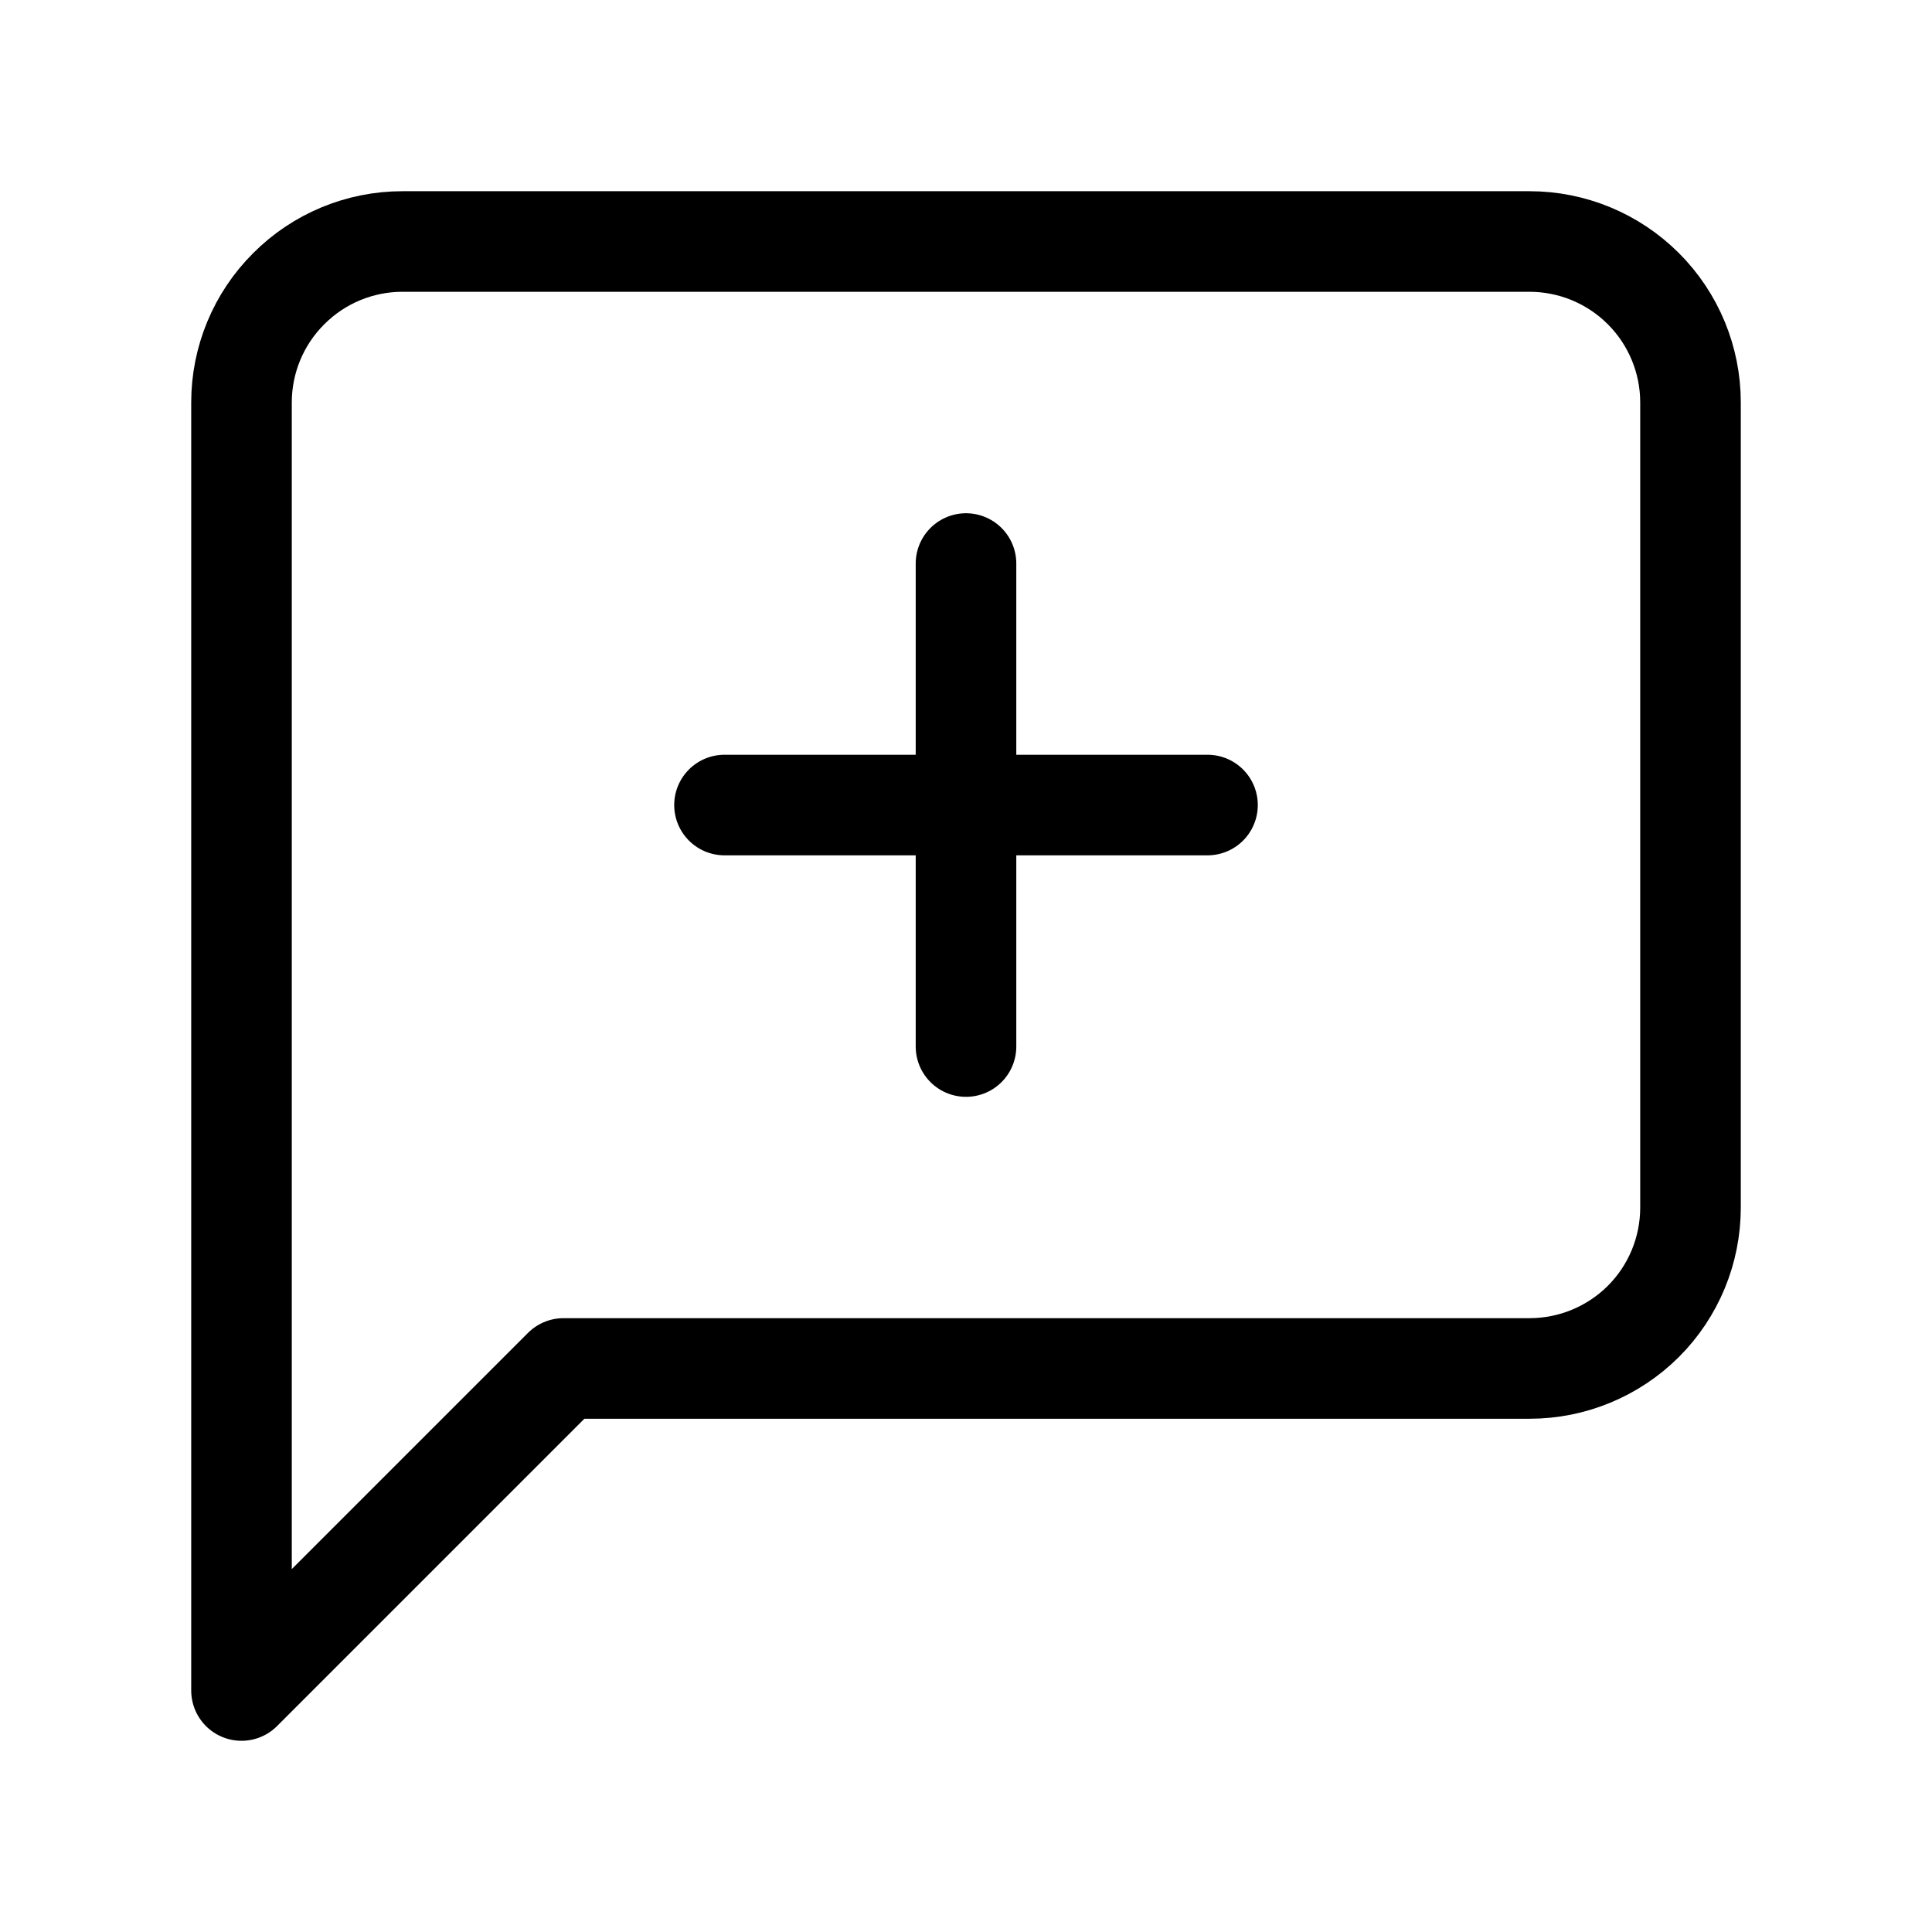<svg width="16" height="16" viewBox="0 0 16 16" fill="none" xmlns="http://www.w3.org/2000/svg">
<path d="M14 10C14 10.354 13.86 10.693 13.61 10.943C13.359 11.193 13.02 11.333 12.667 11.333H4.667L2 14V3.333C2 2.98 2.14 2.641 2.391 2.391C2.641 2.14 2.98 2 3.333 2H12.667C13.02 2 13.359 2.14 13.61 2.391C13.86 2.641 14 2.98 14 3.333V10Z" stroke="#C9CBD1" style="stroke:#C9CBD1;stroke:color(display-p3 0.788 0.796 0.82);stroke-opacity:1;" stroke-width="0.833" stroke-linecap="round" stroke-linejoin="round"/>
<path d="M8 4.667V8.667" stroke="#BFA1F8" style="stroke:#BFA1F8;stroke:color(display-p3 0.749 0.631 0.973);stroke-opacity:1;" stroke-width="0.833" stroke-linecap="round" stroke-linejoin="round"/>
<path d="M6 6.667H10" stroke="#BFA1F8" style="stroke:#BFA1F8;stroke:color(display-p3 0.749 0.631 0.973);stroke-opacity:1;" stroke-width="0.833" stroke-linecap="round" stroke-linejoin="round"/>
</svg>
